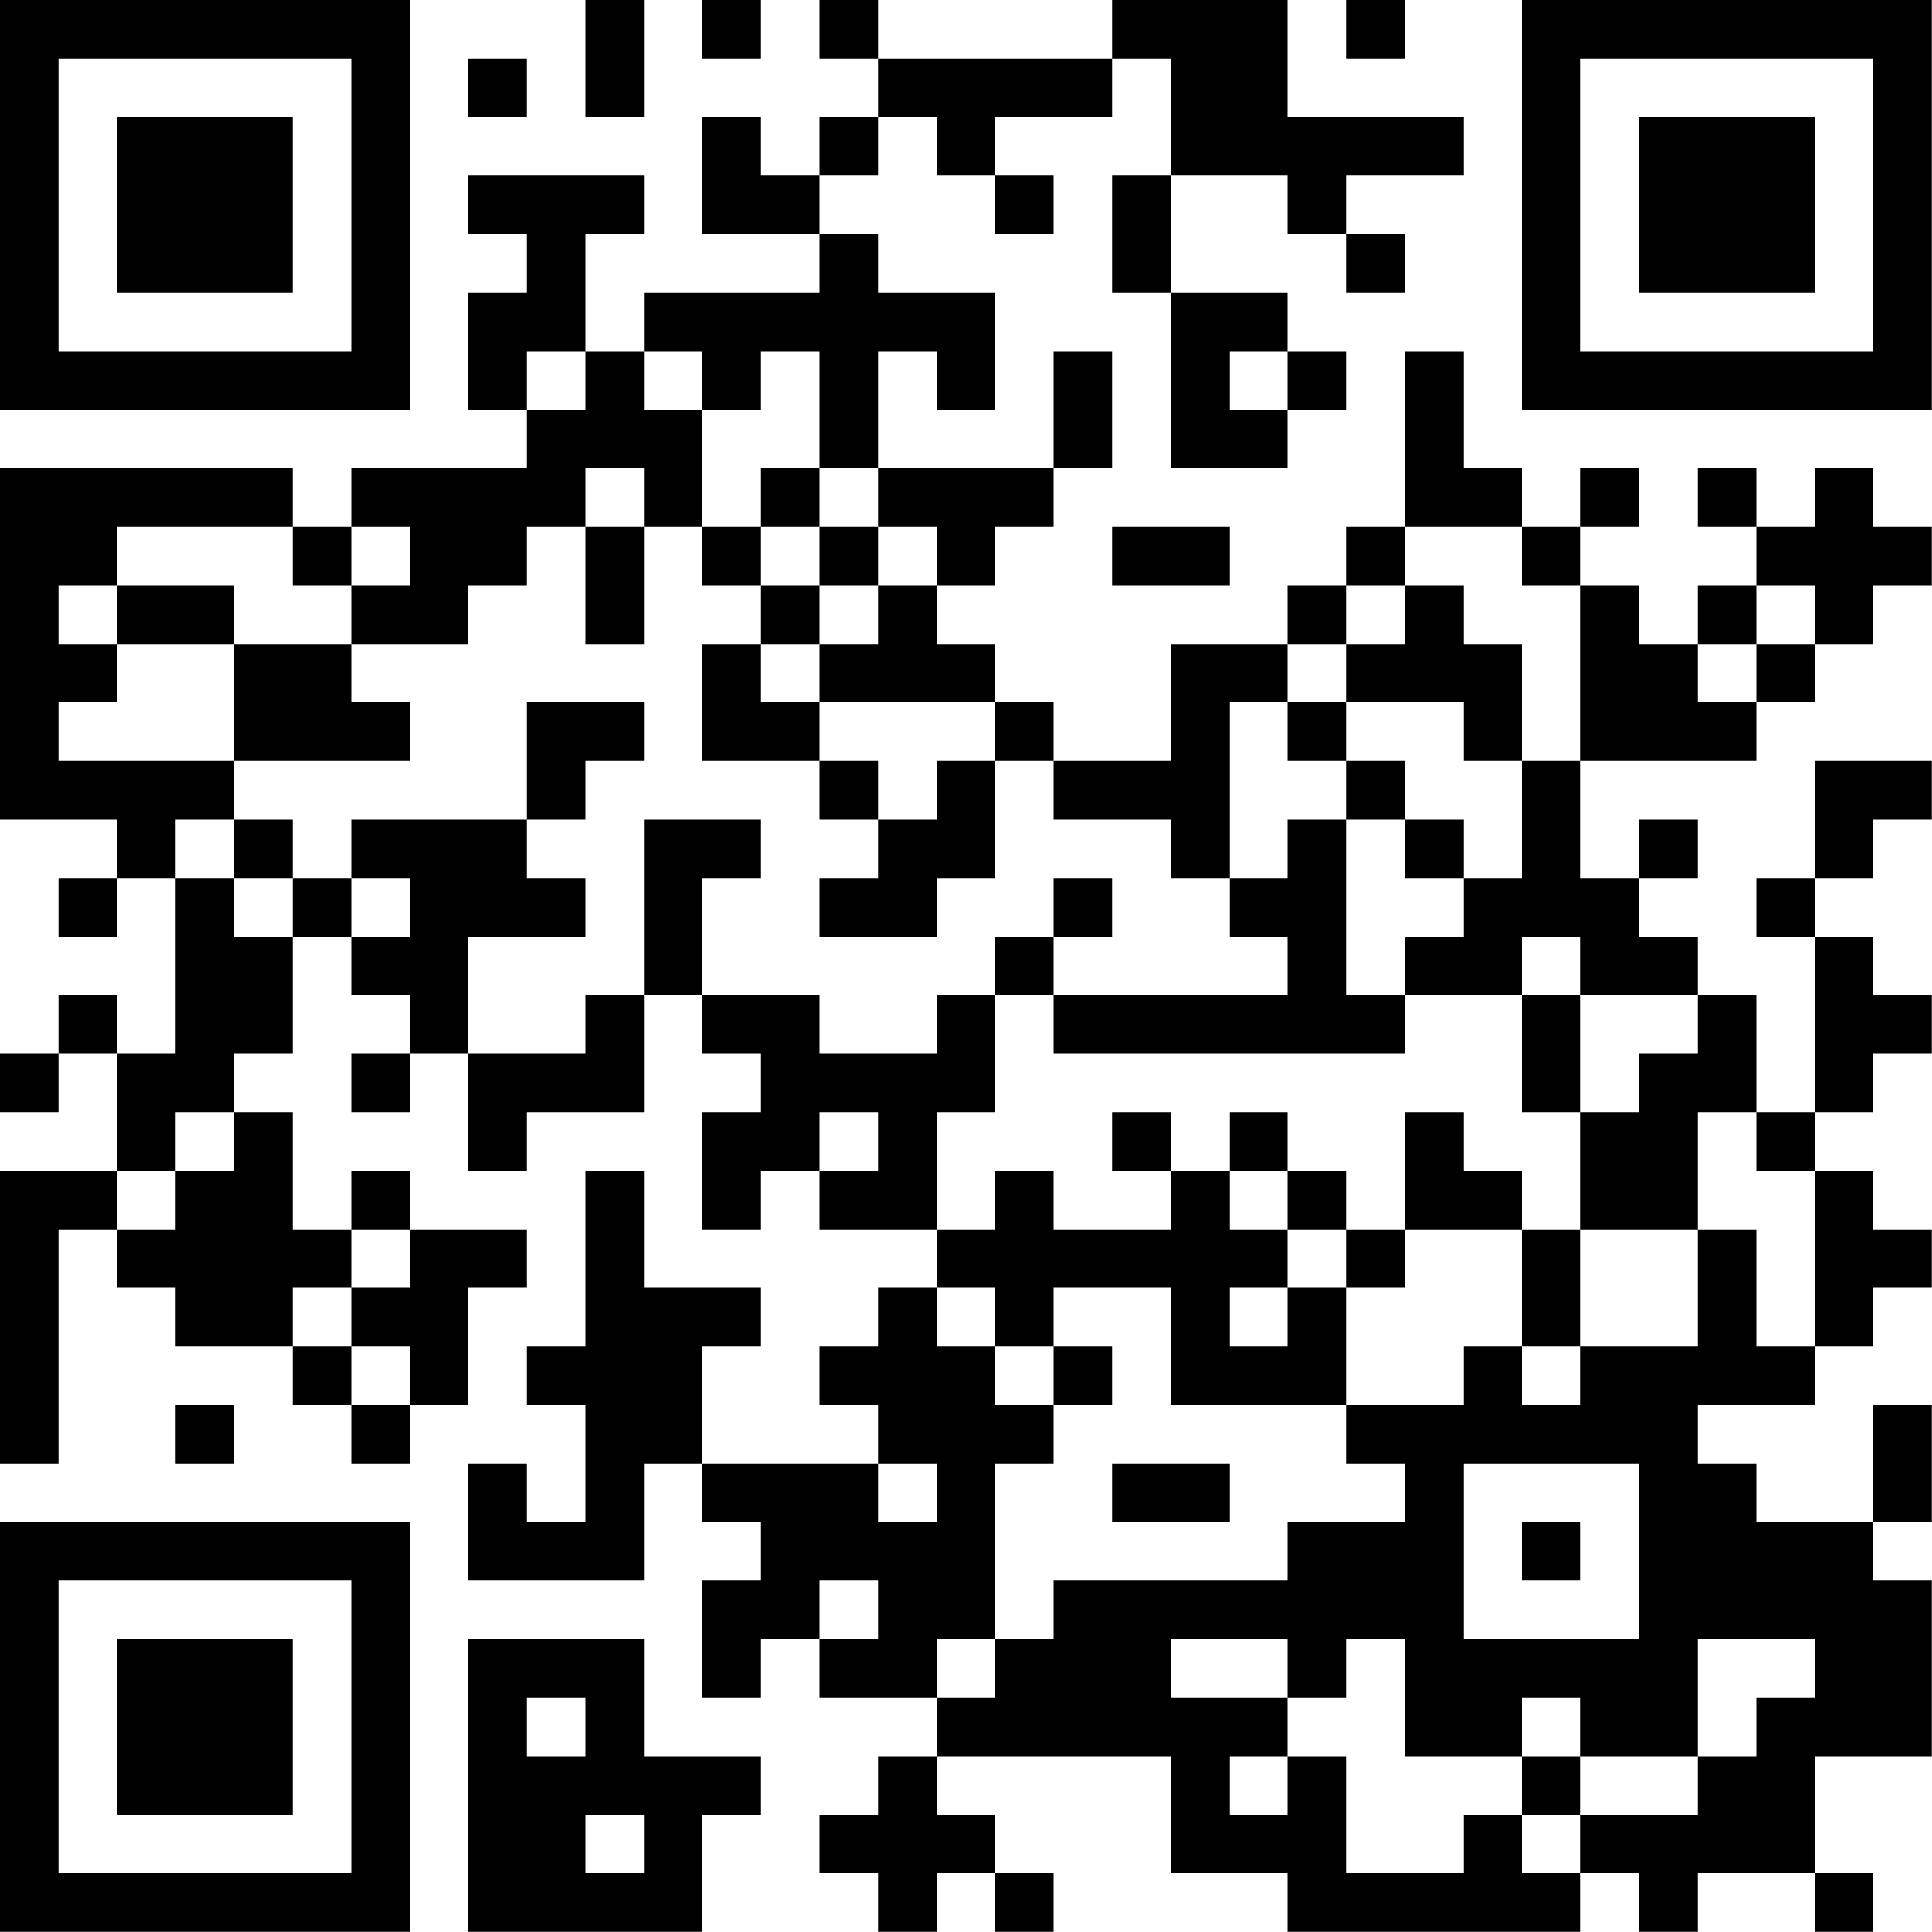 <?xml version="1.0" encoding="UTF-8"?>
<svg xmlns="http://www.w3.org/2000/svg" version="1.1" width="100" height="100" viewBox="0 0 100 100"><rect x="0" y="0" width="100" height="100" fill="#ffffff"/><g transform="scale(3.03)"><g transform="translate(0,0)"><path fill-rule="evenodd" d="M10 0L10 2L11 2L11 0ZM12 0L12 1L13 1L13 0ZM14 0L14 1L15 1L15 2L14 2L14 3L13 3L13 2L12 2L12 4L14 4L14 5L11 5L11 6L10 6L10 4L11 4L11 3L8 3L8 4L9 4L9 5L8 5L8 7L9 7L9 8L6 8L6 9L5 9L5 8L0 8L0 14L2 14L2 15L1 15L1 16L2 16L2 15L3 15L3 18L2 18L2 17L1 17L1 18L0 18L0 19L1 19L1 18L2 18L2 20L0 20L0 25L1 25L1 21L2 21L2 22L3 22L3 23L5 23L5 24L6 24L6 25L7 25L7 24L8 24L8 22L9 22L9 21L7 21L7 20L6 20L6 21L5 21L5 19L4 19L4 18L5 18L5 16L6 16L6 17L7 17L7 18L6 18L6 19L7 19L7 18L8 18L8 20L9 20L9 19L11 19L11 17L12 17L12 18L13 18L13 19L12 19L12 21L13 21L13 20L14 20L14 21L16 21L16 22L15 22L15 23L14 23L14 24L15 24L15 25L12 25L12 23L13 23L13 22L11 22L11 20L10 20L10 23L9 23L9 24L10 24L10 26L9 26L9 25L8 25L8 27L11 27L11 25L12 25L12 26L13 26L13 27L12 27L12 29L13 29L13 28L14 28L14 29L16 29L16 30L15 30L15 31L14 31L14 32L15 32L15 33L16 33L16 32L17 32L17 33L18 33L18 32L17 32L17 31L16 31L16 30L20 30L20 32L22 32L22 33L27 33L27 32L28 32L28 33L29 33L29 32L31 32L31 33L32 33L32 32L31 32L31 30L33 30L33 27L32 27L32 26L33 26L33 24L32 24L32 26L30 26L30 25L29 25L29 24L31 24L31 23L32 23L32 22L33 22L33 21L32 21L32 20L31 20L31 19L32 19L32 18L33 18L33 17L32 17L32 16L31 16L31 15L32 15L32 14L33 14L33 13L31 13L31 15L30 15L30 16L31 16L31 19L30 19L30 17L29 17L29 16L28 16L28 15L29 15L29 14L28 14L28 15L27 15L27 13L30 13L30 12L31 12L31 11L32 11L32 10L33 10L33 9L32 9L32 8L31 8L31 9L30 9L30 8L29 8L29 9L30 9L30 10L29 10L29 11L28 11L28 10L27 10L27 9L28 9L28 8L27 8L27 9L26 9L26 8L25 8L25 6L24 6L24 9L23 9L23 10L22 10L22 11L20 11L20 13L18 13L18 12L17 12L17 11L16 11L16 10L17 10L17 9L18 9L18 8L19 8L19 6L18 6L18 8L15 8L15 6L16 6L16 7L17 7L17 5L15 5L15 4L14 4L14 3L15 3L15 2L16 2L16 3L17 3L17 4L18 4L18 3L17 3L17 2L19 2L19 1L20 1L20 3L19 3L19 5L20 5L20 8L22 8L22 7L23 7L23 6L22 6L22 5L20 5L20 3L22 3L22 4L23 4L23 5L24 5L24 4L23 4L23 3L25 3L25 2L22 2L22 0L19 0L19 1L15 1L15 0ZM23 0L23 1L24 1L24 0ZM8 1L8 2L9 2L9 1ZM9 6L9 7L10 7L10 6ZM11 6L11 7L12 7L12 9L11 9L11 8L10 8L10 9L9 9L9 10L8 10L8 11L6 11L6 10L7 10L7 9L6 9L6 10L5 10L5 9L2 9L2 10L1 10L1 11L2 11L2 12L1 12L1 13L4 13L4 14L3 14L3 15L4 15L4 16L5 16L5 15L6 15L6 16L7 16L7 15L6 15L6 14L9 14L9 15L10 15L10 16L8 16L8 18L10 18L10 17L11 17L11 14L13 14L13 15L12 15L12 17L14 17L14 18L16 18L16 17L17 17L17 19L16 19L16 21L17 21L17 20L18 20L18 21L20 21L20 20L21 20L21 21L22 21L22 22L21 22L21 23L22 23L22 22L23 22L23 24L20 24L20 22L18 22L18 23L17 23L17 22L16 22L16 23L17 23L17 24L18 24L18 25L17 25L17 28L16 28L16 29L17 29L17 28L18 28L18 27L22 27L22 26L24 26L24 25L23 25L23 24L25 24L25 23L26 23L26 24L27 24L27 23L29 23L29 21L30 21L30 23L31 23L31 20L30 20L30 19L29 19L29 21L27 21L27 19L28 19L28 18L29 18L29 17L27 17L27 16L26 16L26 17L24 17L24 16L25 16L25 15L26 15L26 13L27 13L27 10L26 10L26 9L24 9L24 10L23 10L23 11L22 11L22 12L21 12L21 15L20 15L20 14L18 14L18 13L17 13L17 12L14 12L14 11L15 11L15 10L16 10L16 9L15 9L15 8L14 8L14 6L13 6L13 7L12 7L12 6ZM21 6L21 7L22 7L22 6ZM13 8L13 9L12 9L12 10L13 10L13 11L12 11L12 13L14 13L14 14L15 14L15 15L14 15L14 16L16 16L16 15L17 15L17 13L16 13L16 14L15 14L15 13L14 13L14 12L13 12L13 11L14 11L14 10L15 10L15 9L14 9L14 8ZM10 9L10 11L11 11L11 9ZM13 9L13 10L14 10L14 9ZM19 9L19 10L21 10L21 9ZM2 10L2 11L4 11L4 13L7 13L7 12L6 12L6 11L4 11L4 10ZM24 10L24 11L23 11L23 12L22 12L22 13L23 13L23 14L22 14L22 15L21 15L21 16L22 16L22 17L18 17L18 16L19 16L19 15L18 15L18 16L17 16L17 17L18 17L18 18L24 18L24 17L23 17L23 14L24 14L24 15L25 15L25 14L24 14L24 13L23 13L23 12L25 12L25 13L26 13L26 11L25 11L25 10ZM30 10L30 11L29 11L29 12L30 12L30 11L31 11L31 10ZM9 12L9 14L10 14L10 13L11 13L11 12ZM4 14L4 15L5 15L5 14ZM26 17L26 19L27 19L27 17ZM3 19L3 20L2 20L2 21L3 21L3 20L4 20L4 19ZM14 19L14 20L15 20L15 19ZM19 19L19 20L20 20L20 19ZM21 19L21 20L22 20L22 21L23 21L23 22L24 22L24 21L26 21L26 23L27 23L27 21L26 21L26 20L25 20L25 19L24 19L24 21L23 21L23 20L22 20L22 19ZM6 21L6 22L5 22L5 23L6 23L6 24L7 24L7 23L6 23L6 22L7 22L7 21ZM18 23L18 24L19 24L19 23ZM3 24L3 25L4 25L4 24ZM15 25L15 26L16 26L16 25ZM19 25L19 26L21 26L21 25ZM25 25L25 28L28 28L28 25ZM26 26L26 27L27 27L27 26ZM14 27L14 28L15 28L15 27ZM8 28L8 33L12 33L12 31L13 31L13 30L11 30L11 28ZM20 28L20 29L22 29L22 30L21 30L21 31L22 31L22 30L23 30L23 32L25 32L25 31L26 31L26 32L27 32L27 31L29 31L29 30L30 30L30 29L31 29L31 28L29 28L29 30L27 30L27 29L26 29L26 30L24 30L24 28L23 28L23 29L22 29L22 28ZM9 29L9 30L10 30L10 29ZM26 30L26 31L27 31L27 30ZM10 31L10 32L11 32L11 31ZM0 0L0 7L7 7L7 0ZM1 1L1 6L6 6L6 1ZM2 2L2 5L5 5L5 2ZM26 0L26 7L33 7L33 0ZM27 1L27 6L32 6L32 1ZM28 2L28 5L31 5L31 2ZM0 26L0 33L7 33L7 26ZM1 27L1 32L6 32L6 27ZM2 28L2 31L5 31L5 28Z" fill="#000000"/></g></g></svg>
